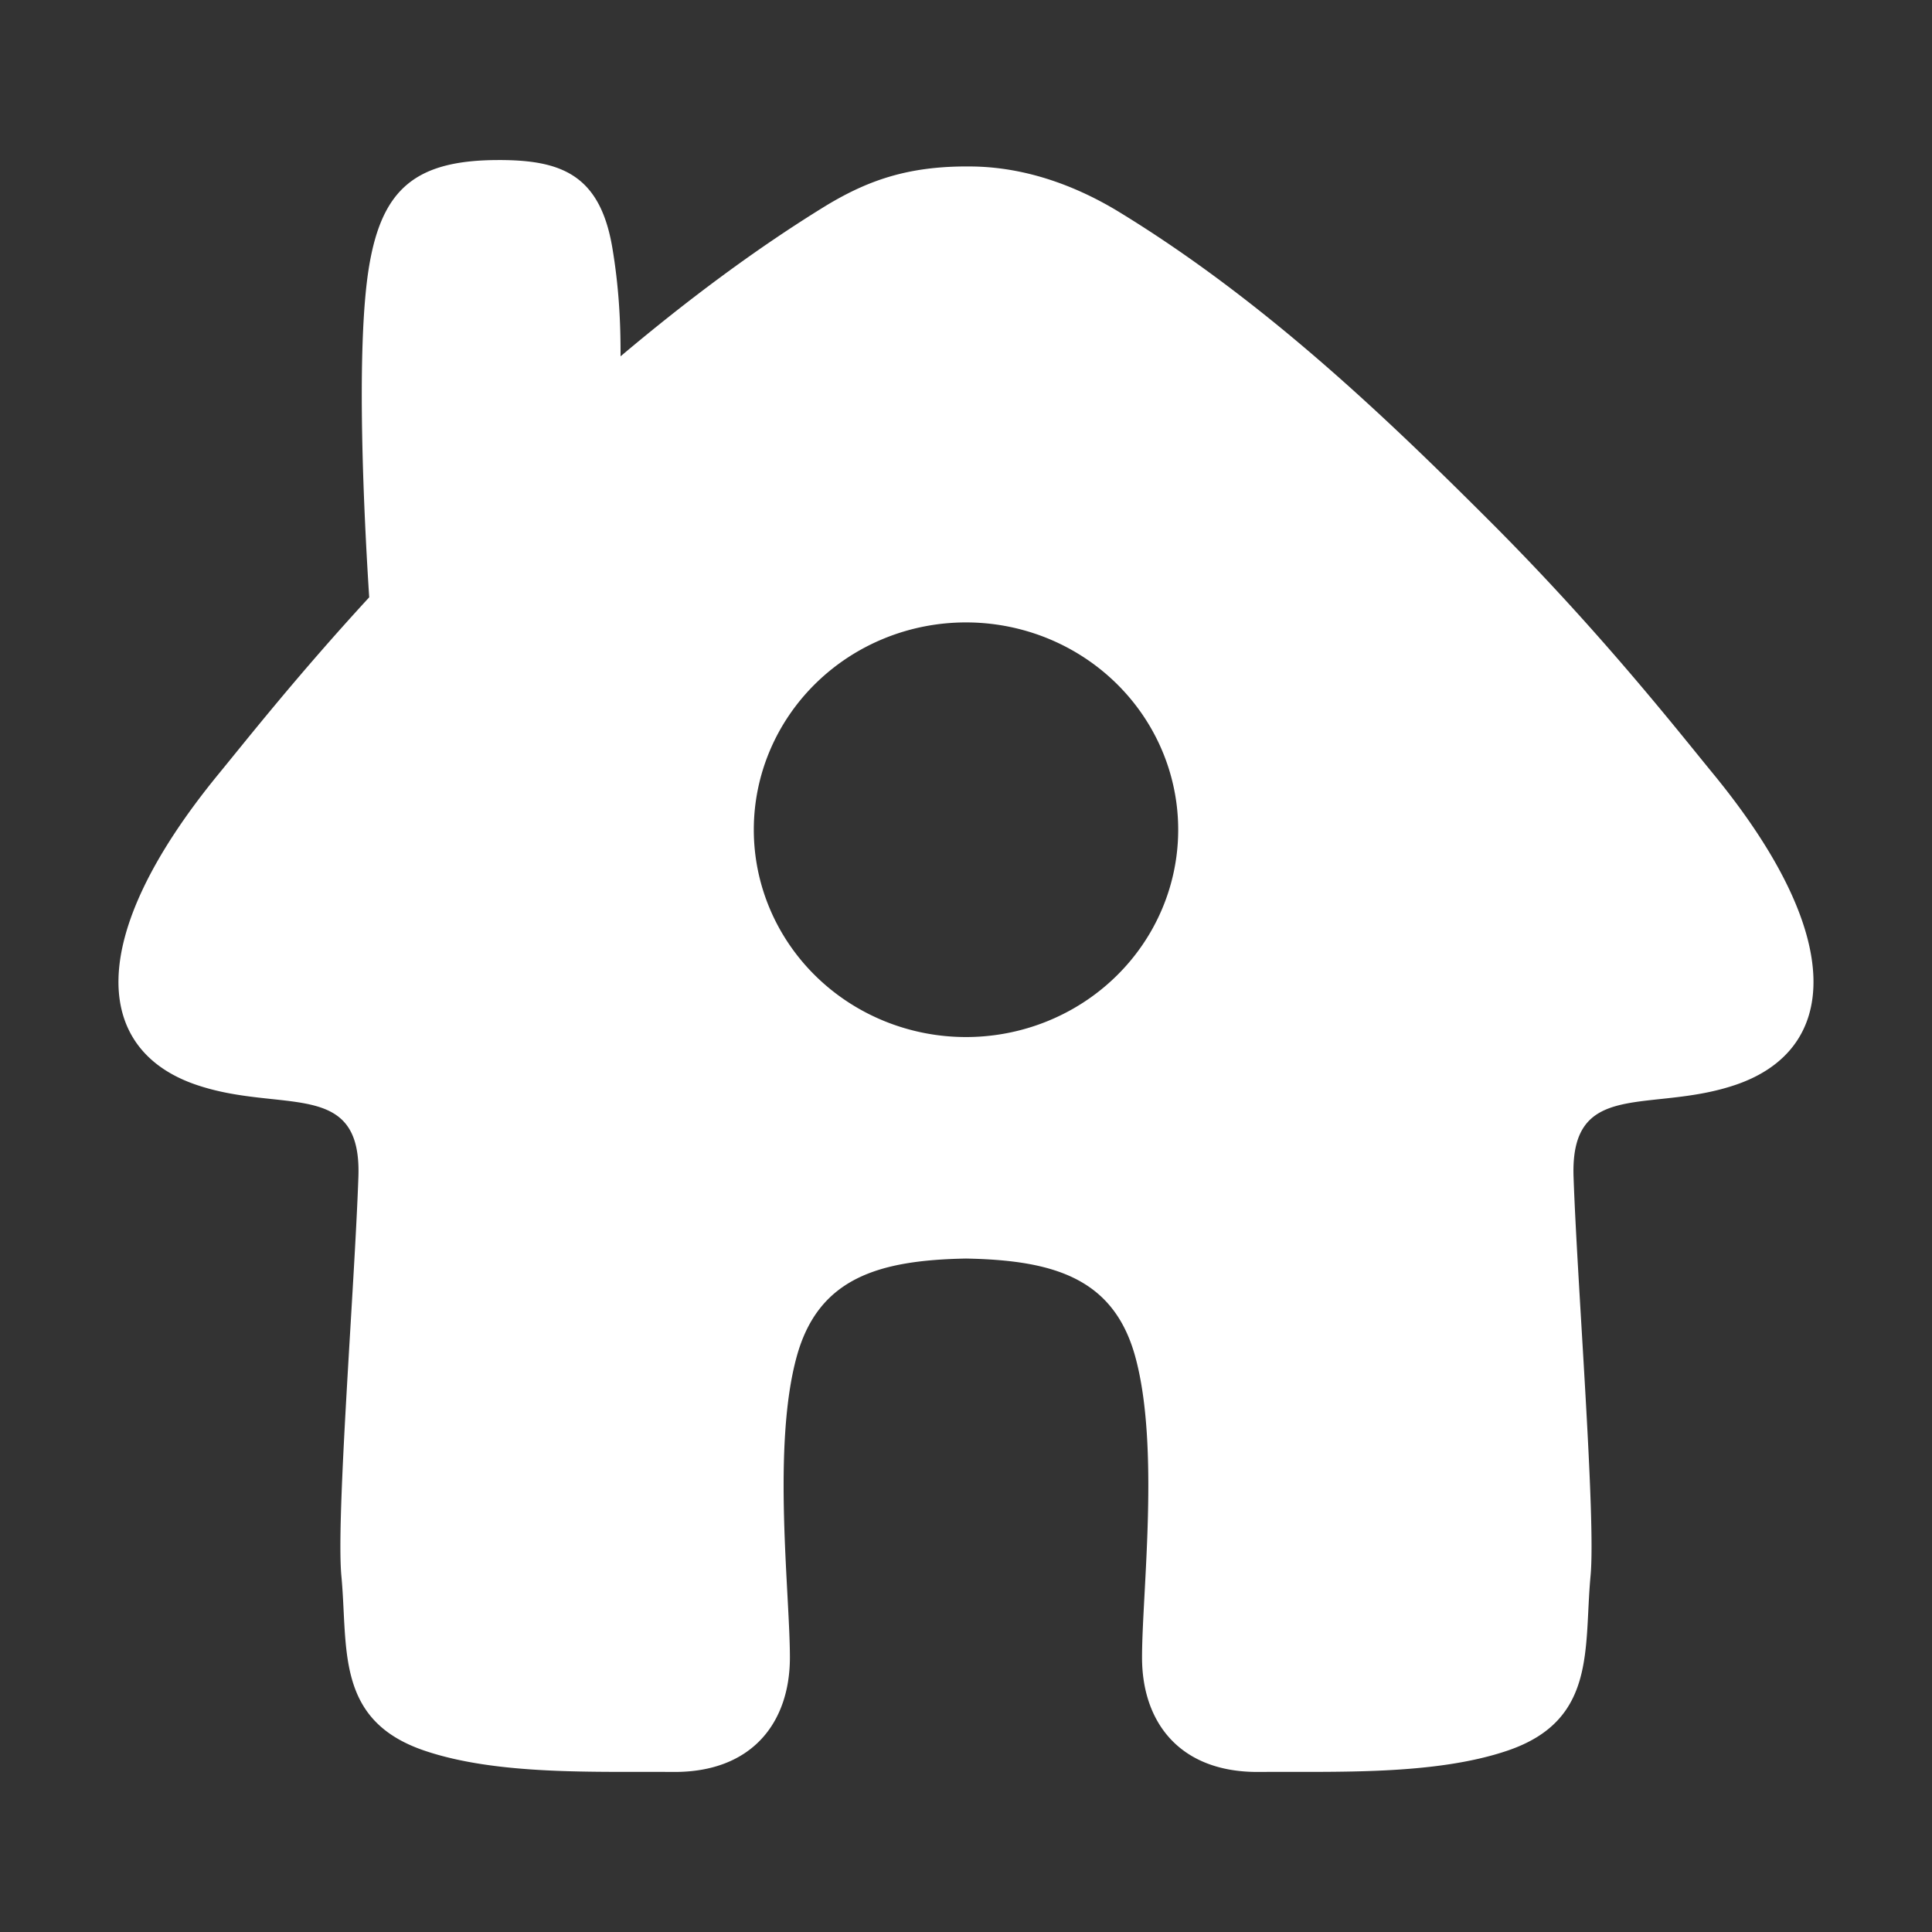 <?xml version="1.0" encoding="UTF-8" standalone="no"?>
<!-- Created with Inkscape (http://www.inkscape.org/) -->

<svg
   width="500"
   height="500"
   viewBox="0 0 132.292 132.292"
   version="1.1"
   id="svg835"
   xmlns="http://www.w3.org/2000/svg"
   xmlns:svg="http://www.w3.org/2000/svg">
  <rect x="0" y="0" width="132.292" height="132.292" fill="#333333" stroke="none"/>
  <defs
     id="defs832" />
  <g
     id="layer1">
    <path
       id="path870"
       style="display:inline;fill:#ffffff;fill-opacity:1;stroke:none;stroke-width:0.446px;stroke-linecap:butt;stroke-linejoin:miter;stroke-opacity:1"
       d="m 34.153,10.959 c -5.654,0 -7.979,1.936 -8.873,7.239 -0.951,5.638 -0.334,17.514 8.94e-4,22.703 -4.917,5.344 -8.424,9.795 -10.283,12.06 -9.383,11.431 -8.427,18.931 -1.637,21.293 5.862,2.039 11.413,-0.47 11.18,6.323 -0.255,7.451 -1.538,23.364 -1.165,27.333 0.466,4.947 -0.44,9.875 5.669,11.957 5.019,1.71 11.77,1.426 17.041,1.466 5.44,0.041 8.002,-3.414 8.002,-7.839 0,-4.425 -1.228,-14.44 0.466,-20.602 1.48,-5.386 5.605,-6.601 11.591,-6.714 5.986,0.113 10.11,1.329 11.59,6.714 1.694,6.162 0.465,16.177 0.465,20.602 0,4.425 2.564,7.88 8.003,7.839 5.271,-0.04 12.02,0.244 17.04,-1.466 6.109,-2.082 5.203,-7.01 5.669,-11.957 0.374,-3.969 -0.908,-19.882 -1.164,-27.333 -0.233,-6.793 5.318,-4.284 11.18,-6.323 6.79,-2.362 7.746,-9.862 -1.637,-21.293 -2.447,-2.981 -7.733,-9.74 -15.357,-17.352 C 94.854,28.535 86.563,20.589 76.651,14.528 74.35,13.122 70.807,11.463 66.601,11.4 c -4.206,-0.062 -6.988,0.856 -9.941,2.622 -4.94,3.021 -9.729,6.635 -14.169,10.377 0.012,-2.446 -0.129,-4.866 -0.562,-7.435 -0.849,-5.036 -3.541,-6.006 -7.777,-6.006 z M 66.145,42.619 A 14.53,14.196 0 0 1 80.676,56.815 14.53,14.196 0 0 1 66.145,71.011 14.53,14.196 0 0 1 51.616,56.815 14.53,14.196 0 0 1 66.145,42.619 Z" />
  </g>
</svg>
